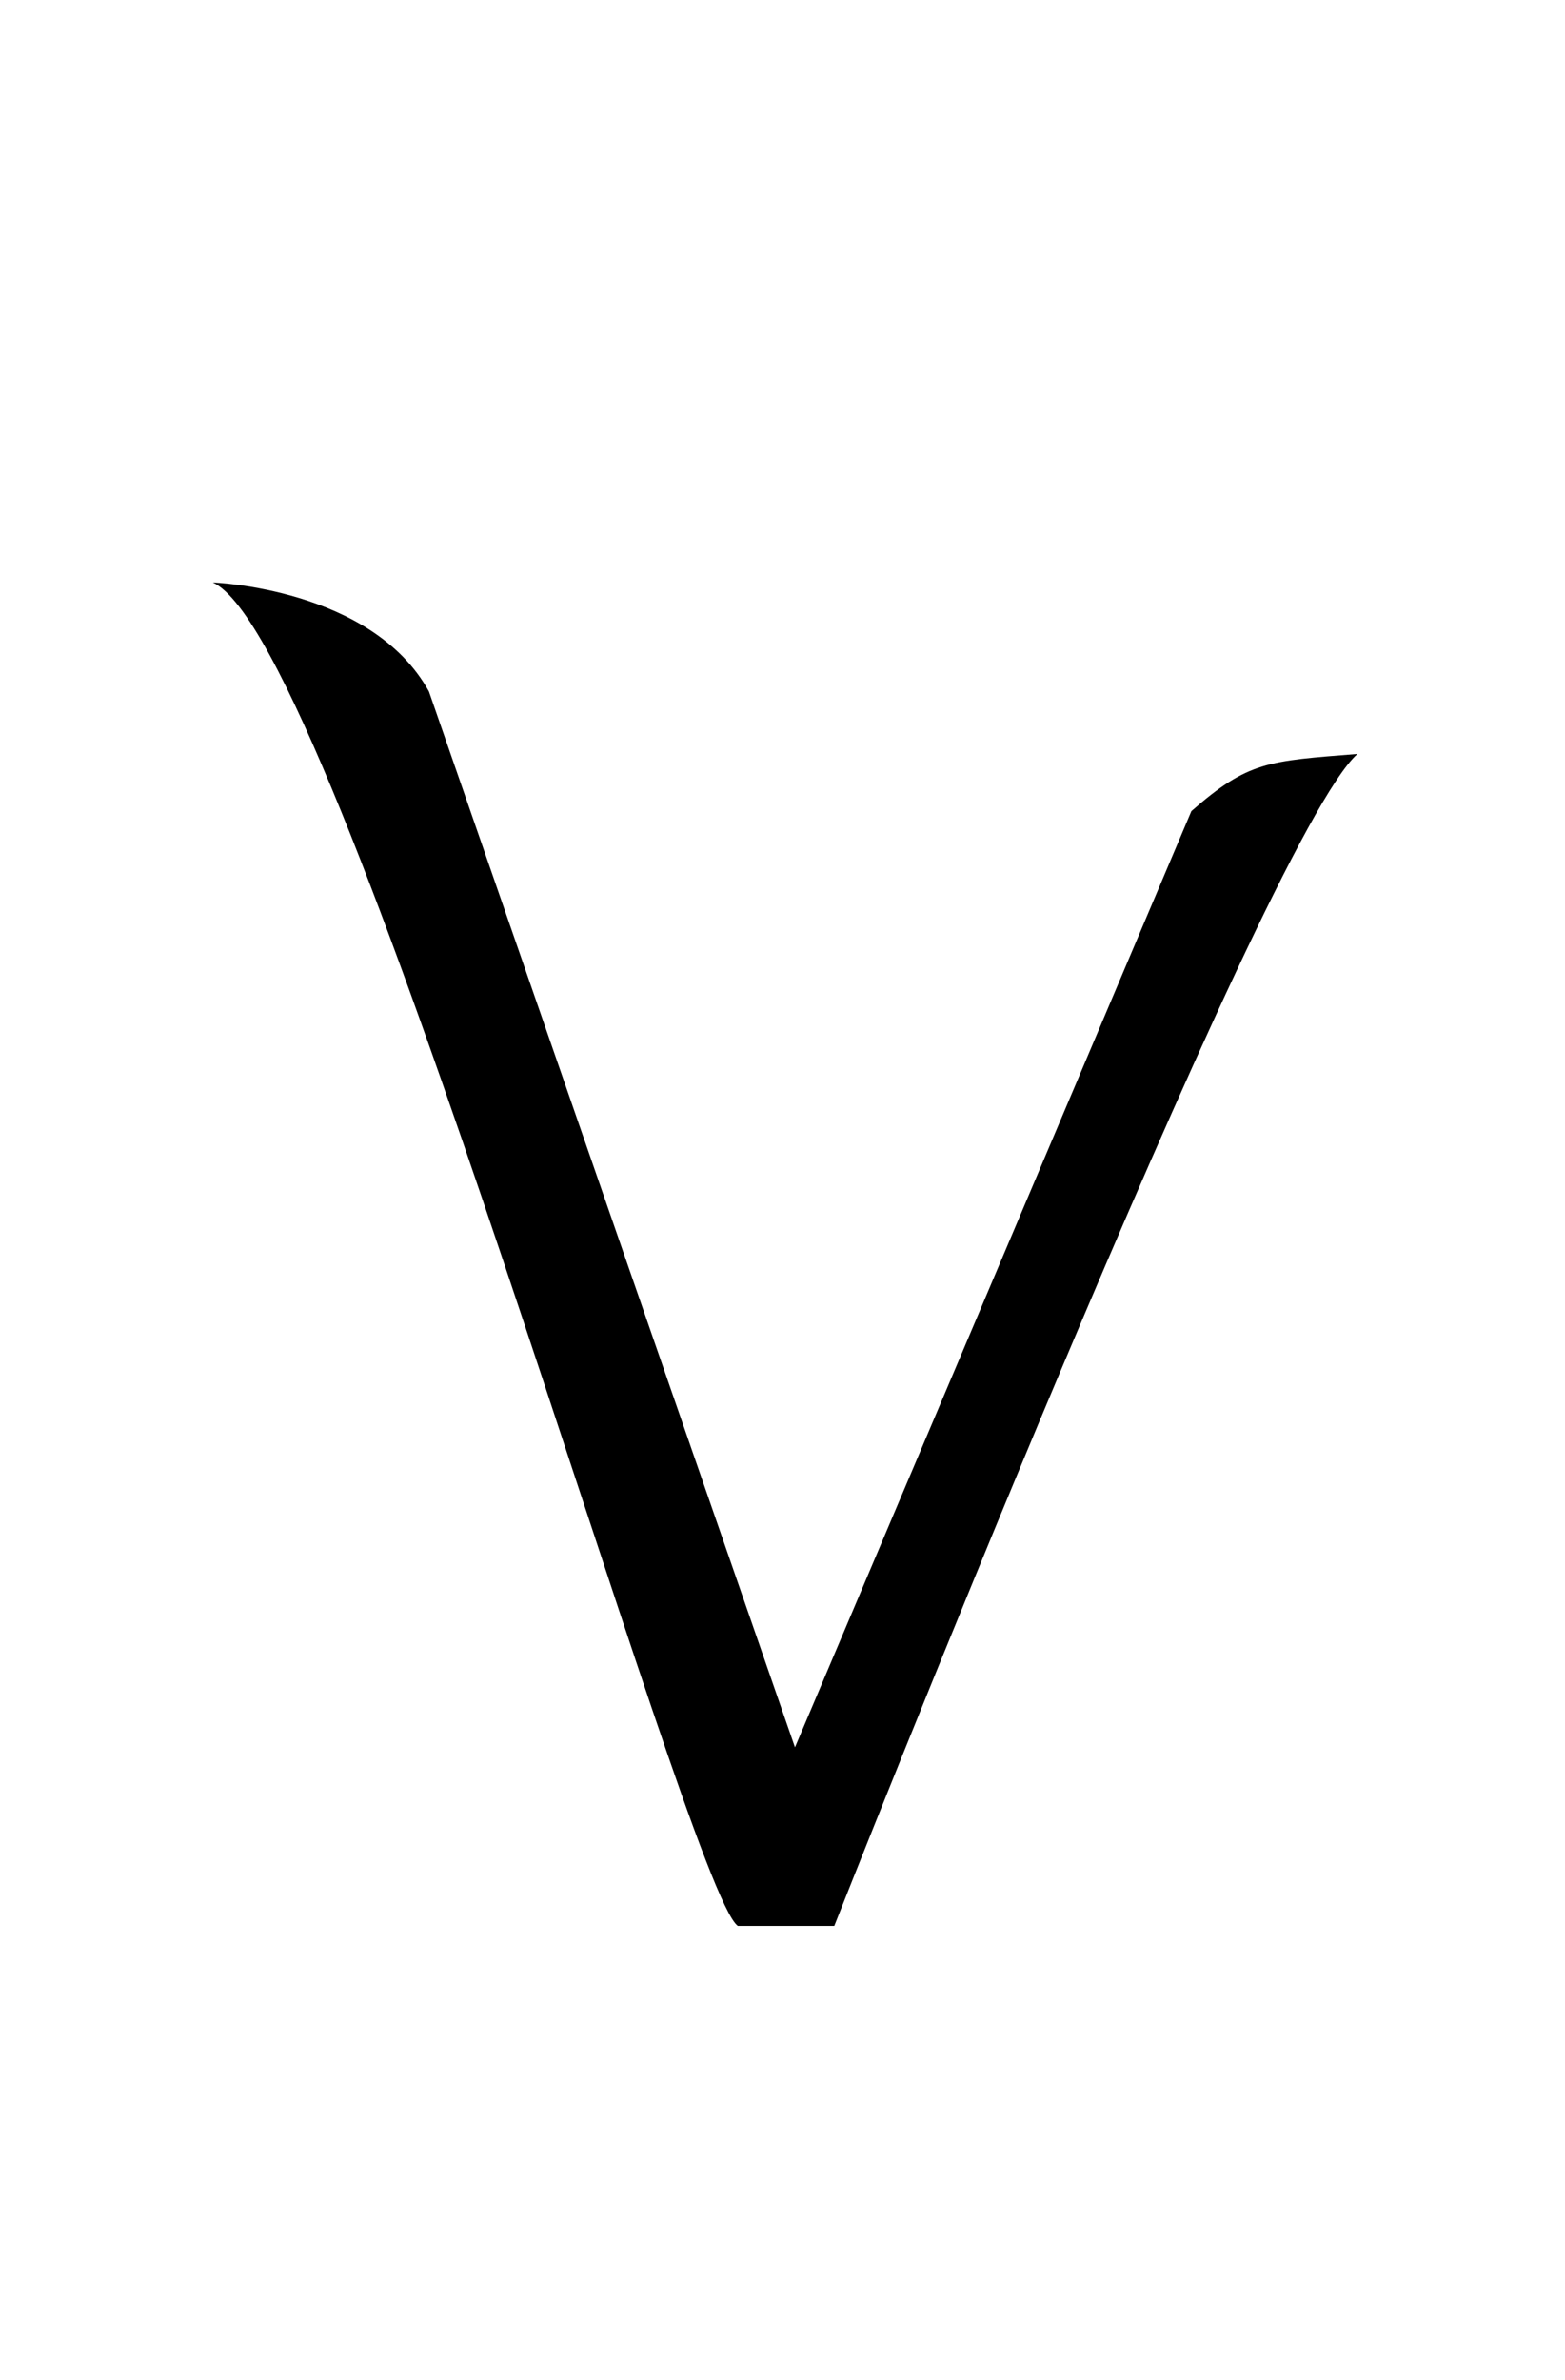 <svg width="250" height="380" viewBox="0 0 250 380" fill="none" xmlns="http://www.w3.org/2000/svg">
<path d="M34 93C54.257 102.127 109.592 301.513 117.864 307.501H133.27C133.27 307.501 201.728 133.785 216.843 120.381C202.583 121.519 199.444 121.519 190.317 129.508C187.177 136.924 126.991 278.982 126.991 278.982L68.516 110.399C59.389 93.856 34 93 34 93Z" fill="black"/>
</svg>

